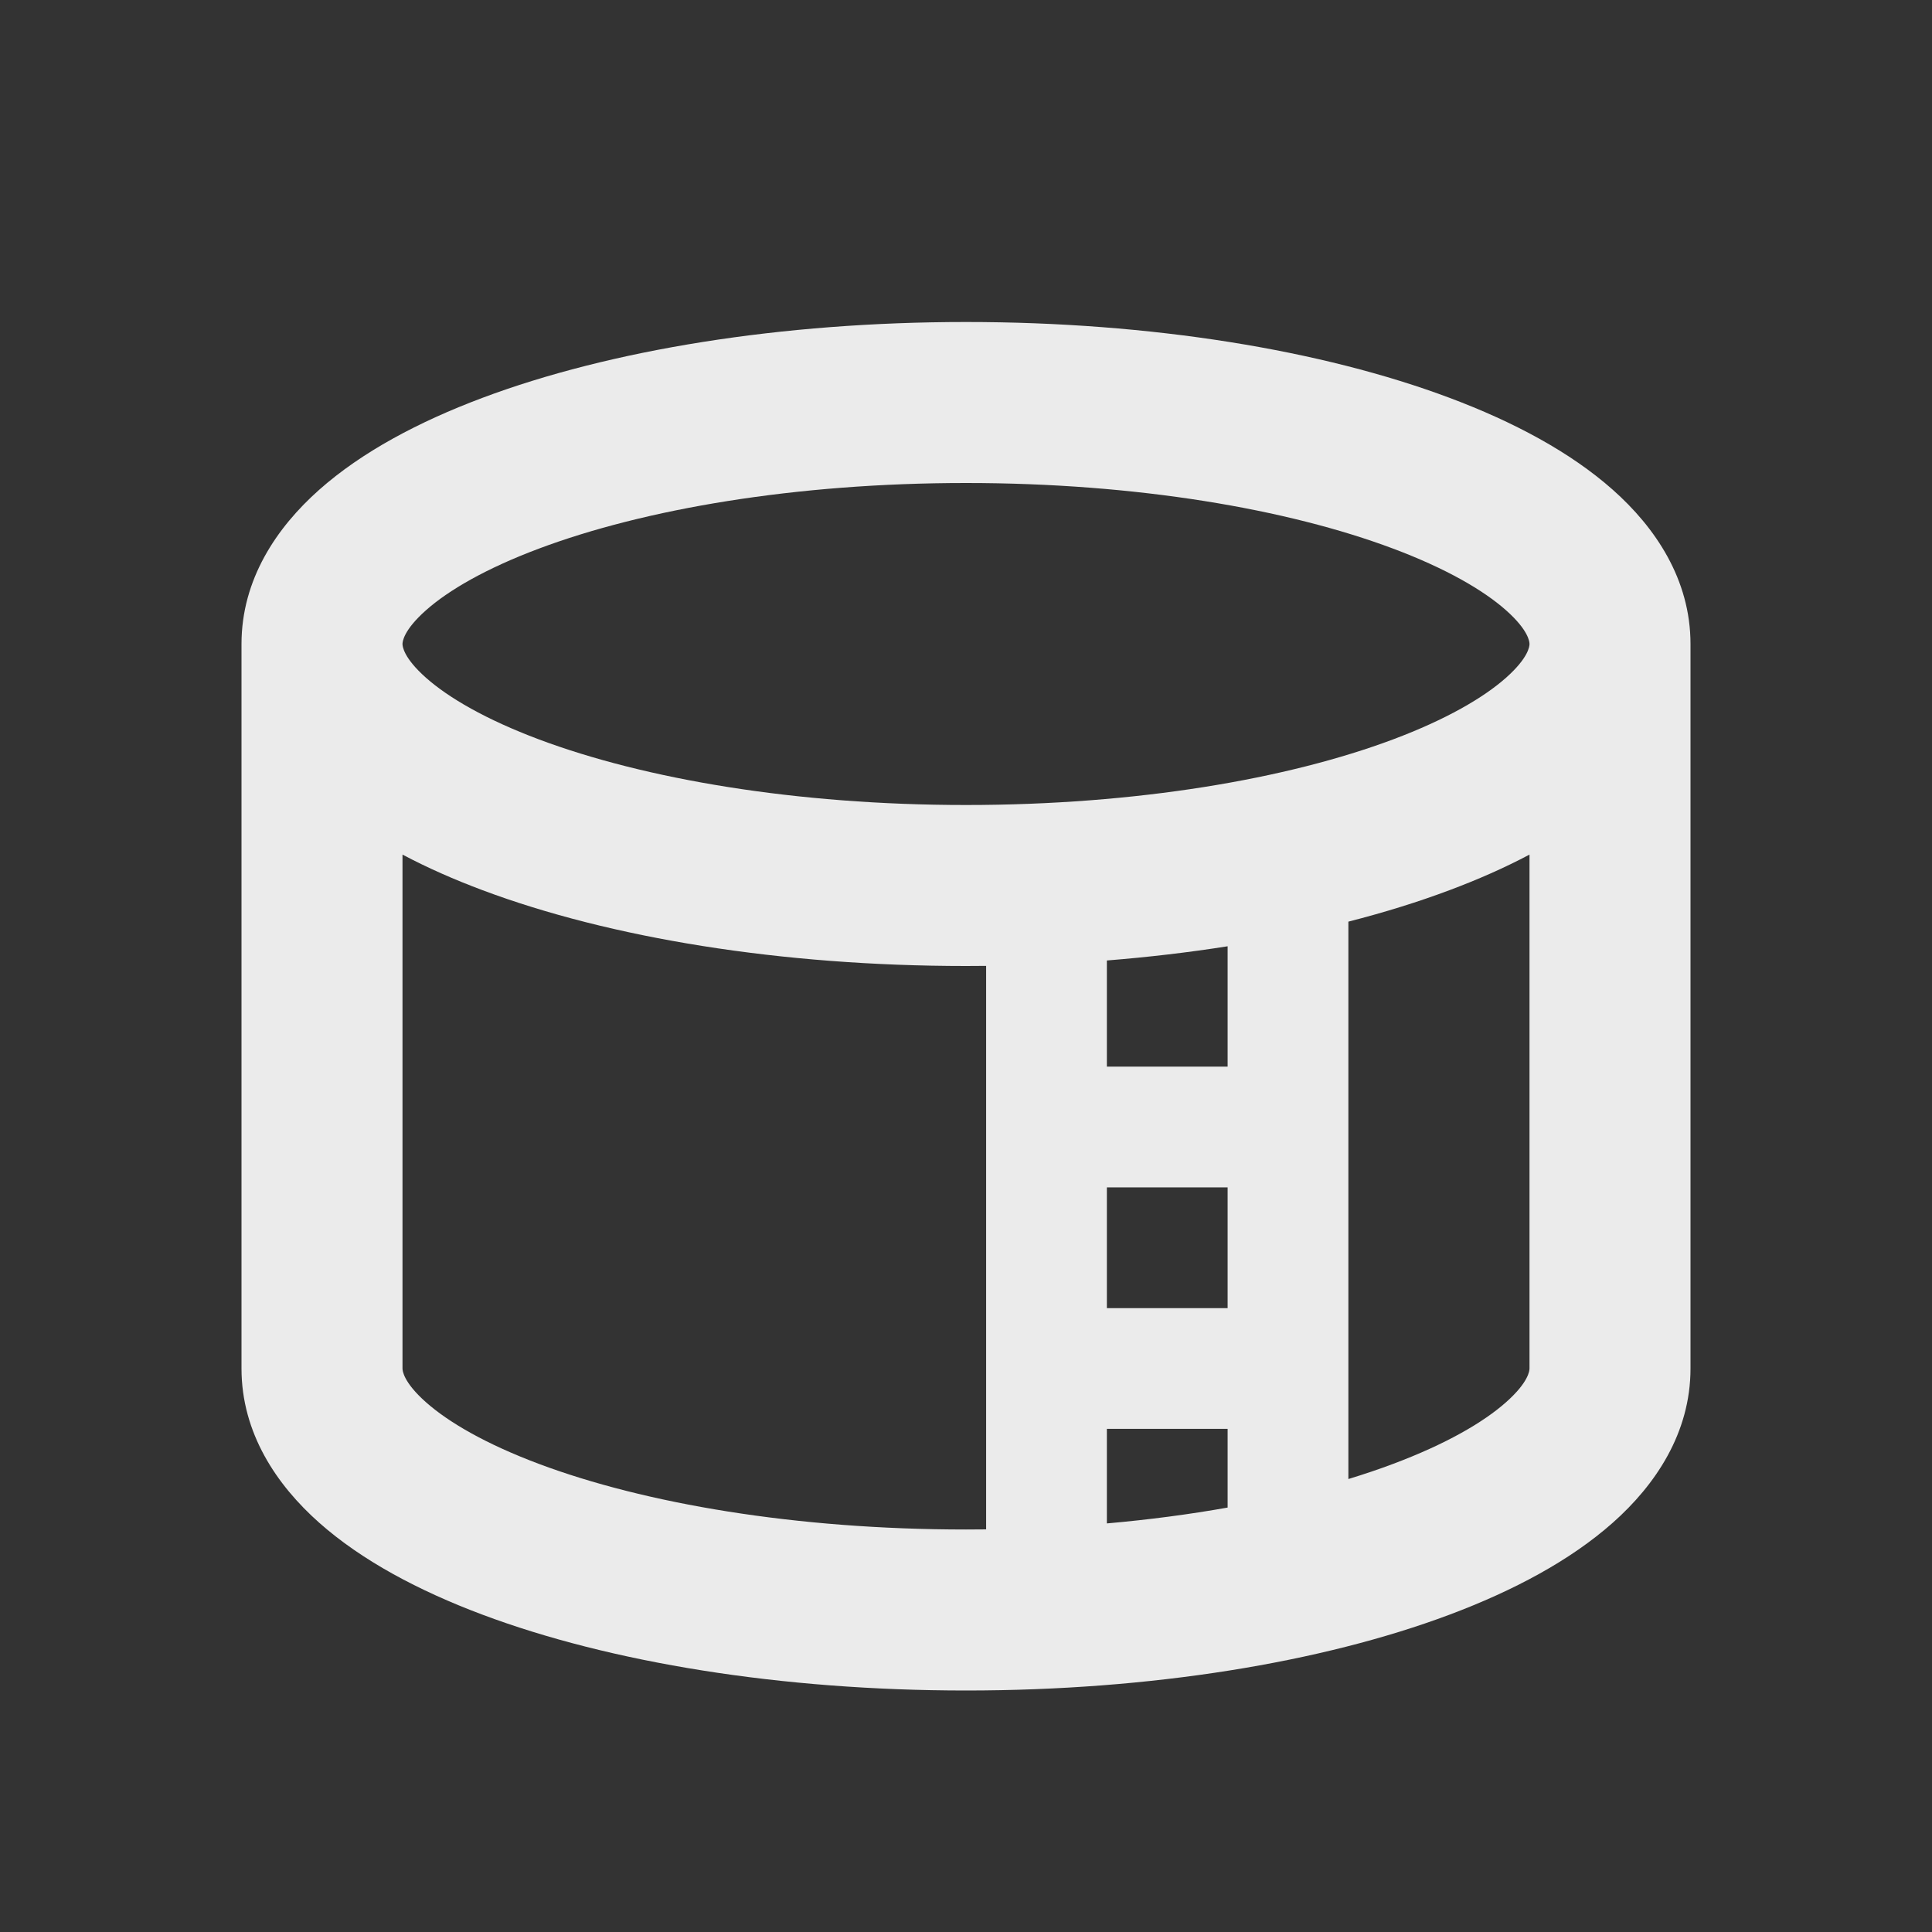 <svg width="48" height="48" viewBox="0 0 48 48" fill="none" xmlns="http://www.w3.org/2000/svg">
<rect x="0" y="0" width="48" height="48" fill="#333333" stroke="none"/>
<path fill-rule="evenodd" clip-rule="evenodd" d="M10 16C10 15.949 10.02 15.661 10.584 15.161C11.146 14.663 12.072 14.124 13.389 13.63C16.007 12.648 19.758 12 24 12C28.242 12 31.993 12.648 34.611 13.63C35.928 14.124 36.854 14.663 37.416 15.161C37.98 15.661 38 15.949 38 16C38 16.051 37.98 16.339 37.416 16.839C36.854 17.337 35.928 17.876 34.611 18.37C31.993 19.352 28.242 20 24 20C19.758 20 16.007 19.352 13.389 18.37C12.072 17.876 11.146 17.337 10.584 16.839C10.02 16.339 10 16.051 10 16ZM6 16C6 14.394 6.875 13.104 7.931 12.168C8.988 11.23 10.405 10.477 11.984 9.885C15.157 8.695 19.405 8 24 8C28.595 8 32.843 8.695 36.016 9.885C37.595 10.477 39.012 11.23 40.069 12.168C41.125 13.104 42 14.394 42 16V34C42 35.606 41.125 36.896 40.069 37.832C39.012 38.77 37.595 39.523 36.016 40.115C32.843 41.305 28.595 42 24 42C19.405 42 15.157 41.305 11.984 40.115C10.405 39.523 8.988 38.77 7.931 37.832C6.875 36.896 6 35.606 6 34V16ZM10.584 34.839C10.02 34.339 10 34.051 10 34V21.232C10.618 21.56 11.285 21.853 11.984 22.115C15.157 23.305 19.405 24 24 24C24.167 24 24.334 23.999 24.5 23.997V28V34V37.997C24.334 37.999 24.167 38 24 38C19.758 38 16.007 37.352 13.389 36.37C12.072 35.876 11.146 35.337 10.584 34.839ZM30.5 37.455C29.557 37.623 28.553 37.756 27.5 37.849V35.5H30.5V37.455ZM33.5 36.746C33.89 36.627 34.261 36.502 34.611 36.37C35.928 35.876 36.854 35.337 37.416 34.839C37.98 34.339 38 34.051 38 34V21.232C37.382 21.56 36.715 21.853 36.016 22.115C35.238 22.407 34.396 22.669 33.5 22.898V28V34V36.746ZM30.5 32.5V29.5H27.5V32.5H30.5ZM27.5 26.5H30.5V23.51C29.537 23.662 28.533 23.78 27.5 23.863V26.5Z" fill="#EBEBEB"/>
</svg>

